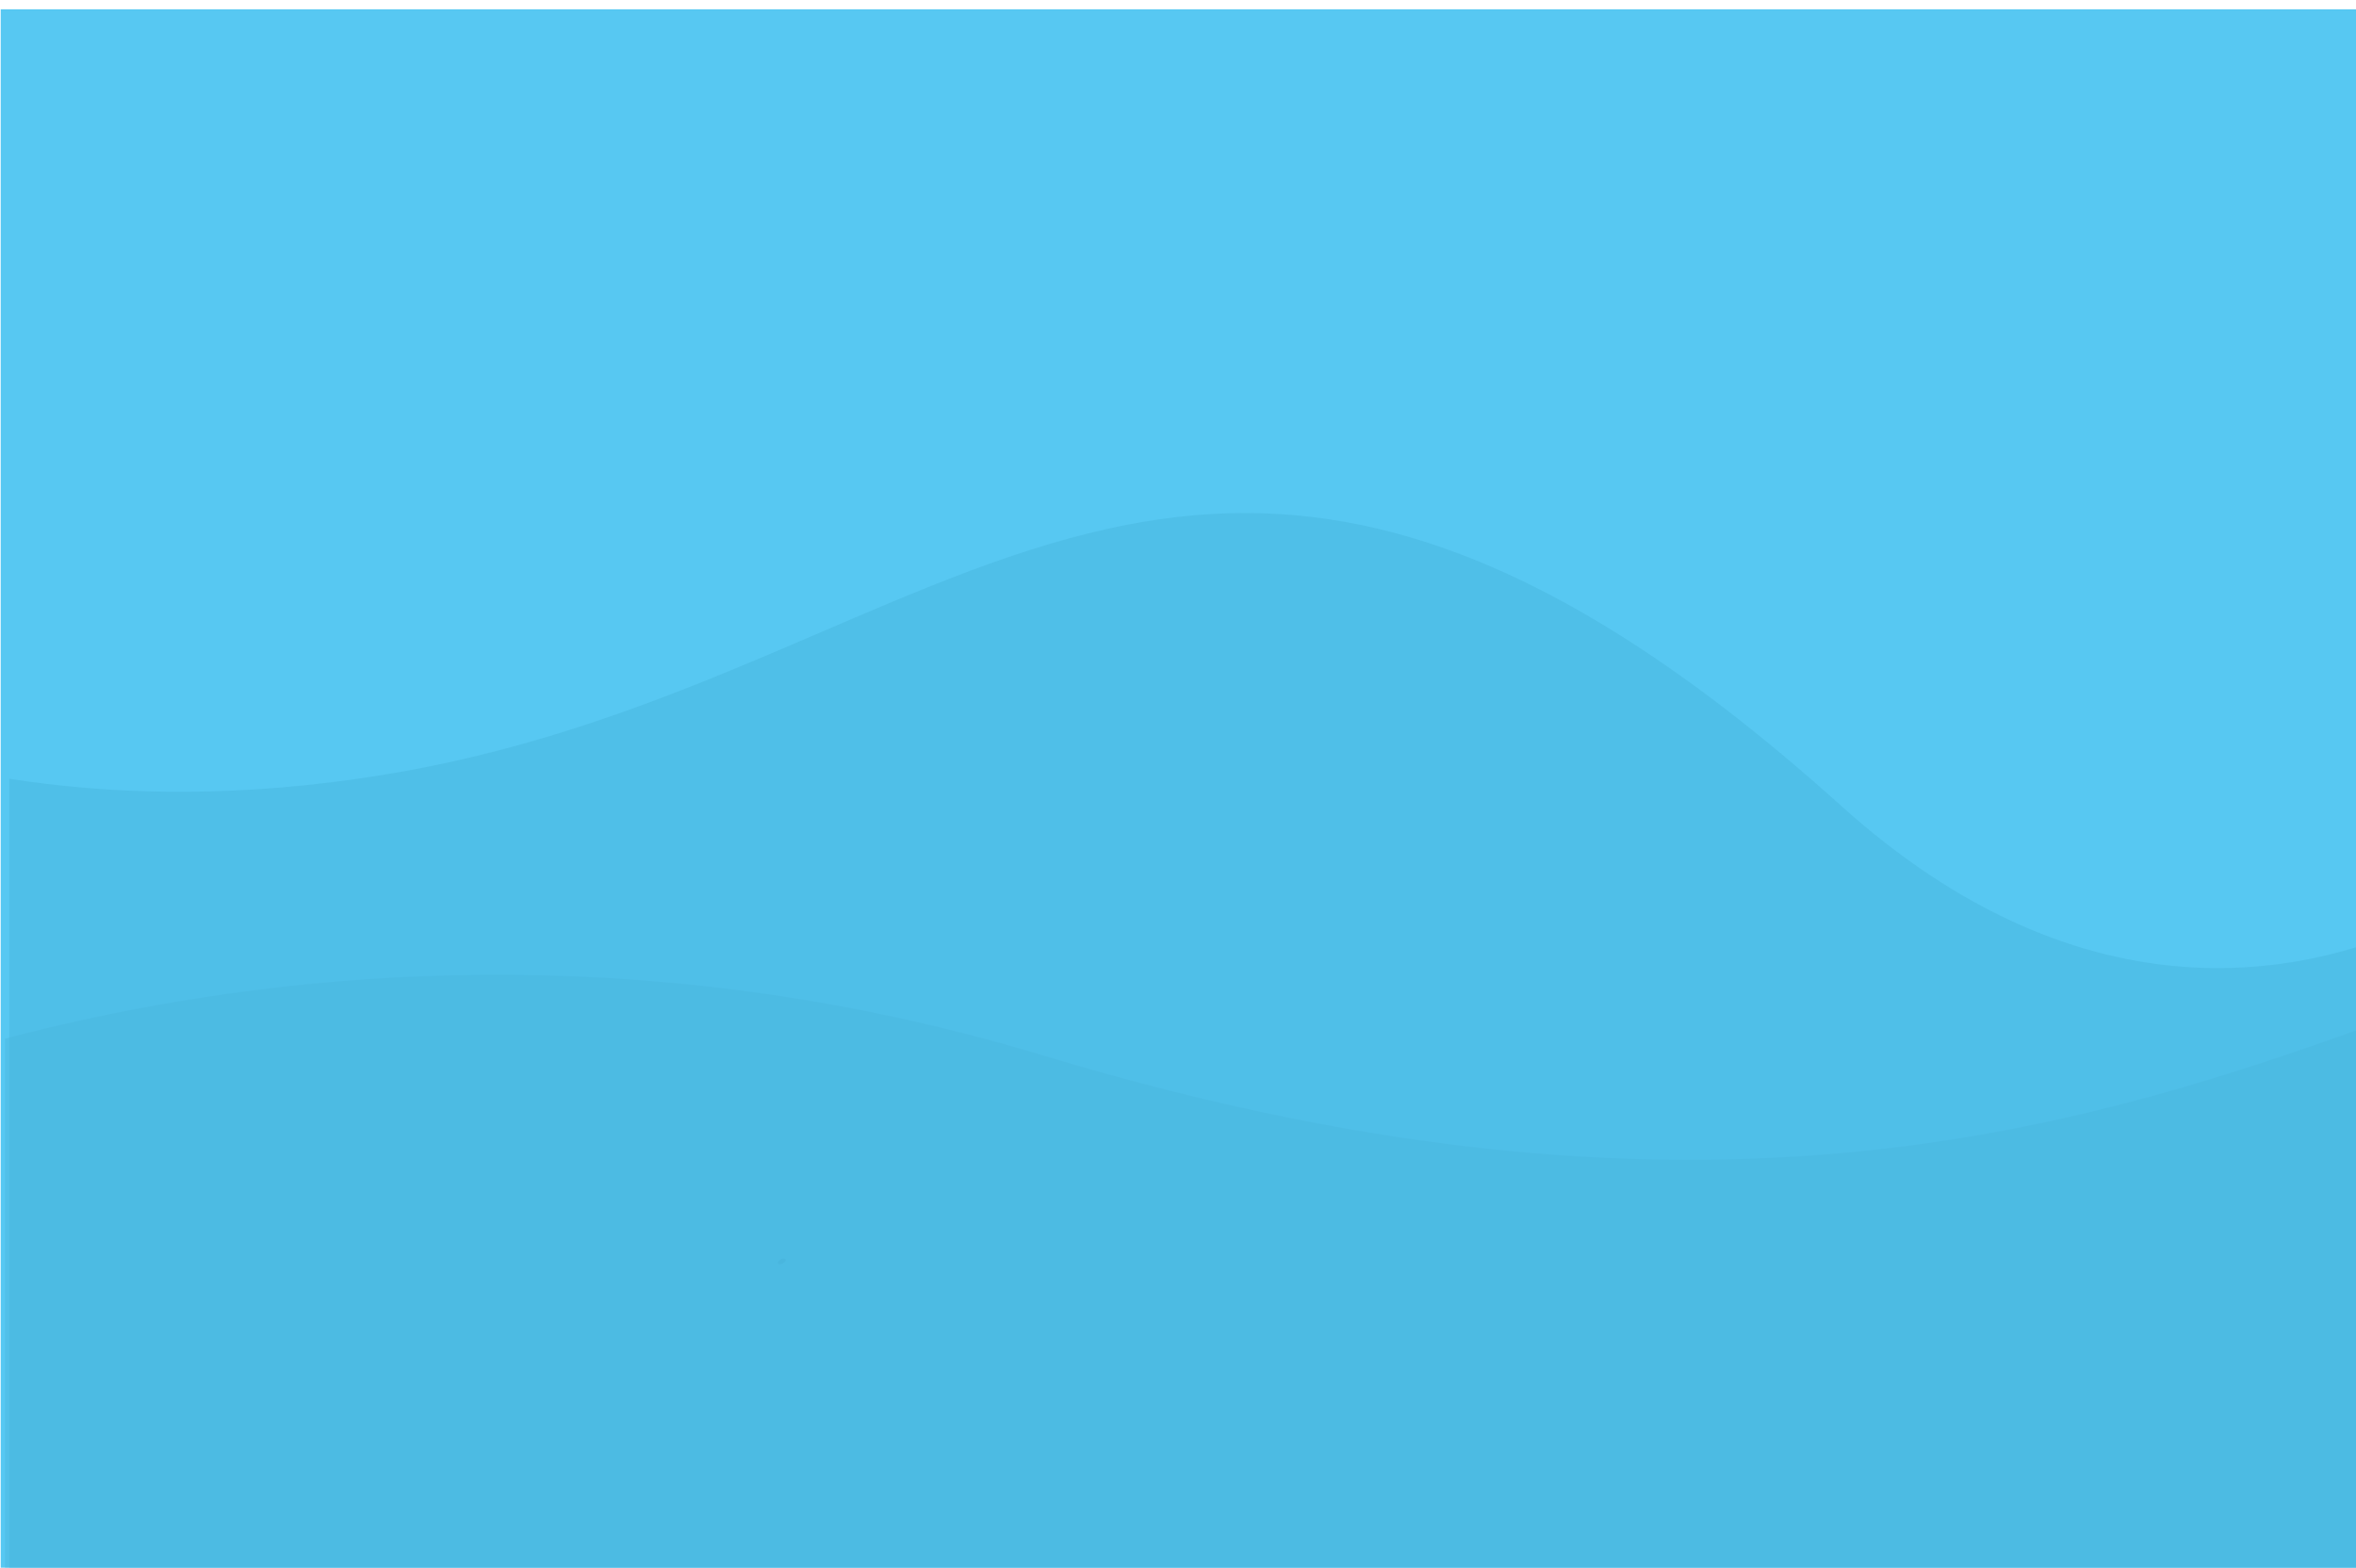 <?xml version="1.0" encoding="utf-8"?>
<!-- Generator: Adobe Illustrator 15.0.0, SVG Export Plug-In . SVG Version: 6.00 Build 0)  -->
<!DOCTYPE svg PUBLIC "-//W3C//DTD SVG 1.1//EN" "http://www.w3.org/Graphics/SVG/1.1/DTD/svg11.dtd">
<svg version="1.1" id="图层_1" xmlns="http://www.w3.org/2000/svg" xmlns:xlink="http://www.w3.org/1999/xlink" x="0px" y="0px"
	 width="550px" height="366px" viewBox="0.165 -30.167 550 366" enable-background="new 0.165 -30.167 550 366"
	 xml:space="preserve">
<path fill="#57C8F2" d="M0.33-28h550v363.833h-550V-28L0.33-28z"/>
<g>
	<g>
		<path fill="#48B6DF" d="M182.308,264.981c0.869,0,1.997-1.319,0.69-1.319C182.13,263.662,181.002,264.981,182.308,264.981
			L182.308,264.981z"/>
	</g>
</g>
<g>
	<defs>
		<path id="SVGID_1_" d="M-71.816,239.385c0,0,139.394-76.377,315.699-23.067c161.396,48.803,253.469,13.281,324.805-12.582
			c70.926-25.714,15.938,186.633,15.938,186.633l-679.967-4.894L-71.816,239.385z"/>
	</defs>
	<clipPath id="SVGID_2_">
		<use xlink:href="#SVGID_1_"  overflow="visible"/>
	</clipPath>
	<path opacity="0.5" clip-path="url(#SVGID_2_)" fill="#4CB9E1" d="M1.33-25.167h550v363.834h-550V-25.167L1.33-25.167z"/>
</g>
<g>
	<defs>
		<path id="SVGID_3_" d="M-97.375,108.812c0,0,66.359,63.127,190.779,41.284c130.881-22.978,185.53-128.193,336.547,7.849
			c111.891,100.797,220.314-26.154,210.971-72.119c-9.346-45.966,79.874,30.546,81.066,45.907
			c1.191,15.36,28.917,209.209-76.221,225.331c-105.139,16.123-802.6,15.604-803.591,8.632S-97.375,108.812-97.375,108.812z"/>
	</defs>
	<clipPath id="SVGID_4_">
		<use xlink:href="#SVGID_3_"  overflow="visible"/>
	</clipPath>
	<path opacity="0.5" clip-path="url(#SVGID_4_)" fill="#48B6DF" d="M2.33-28h550v363.833h-550V-28L2.33-28z"/>
</g>
</svg>
